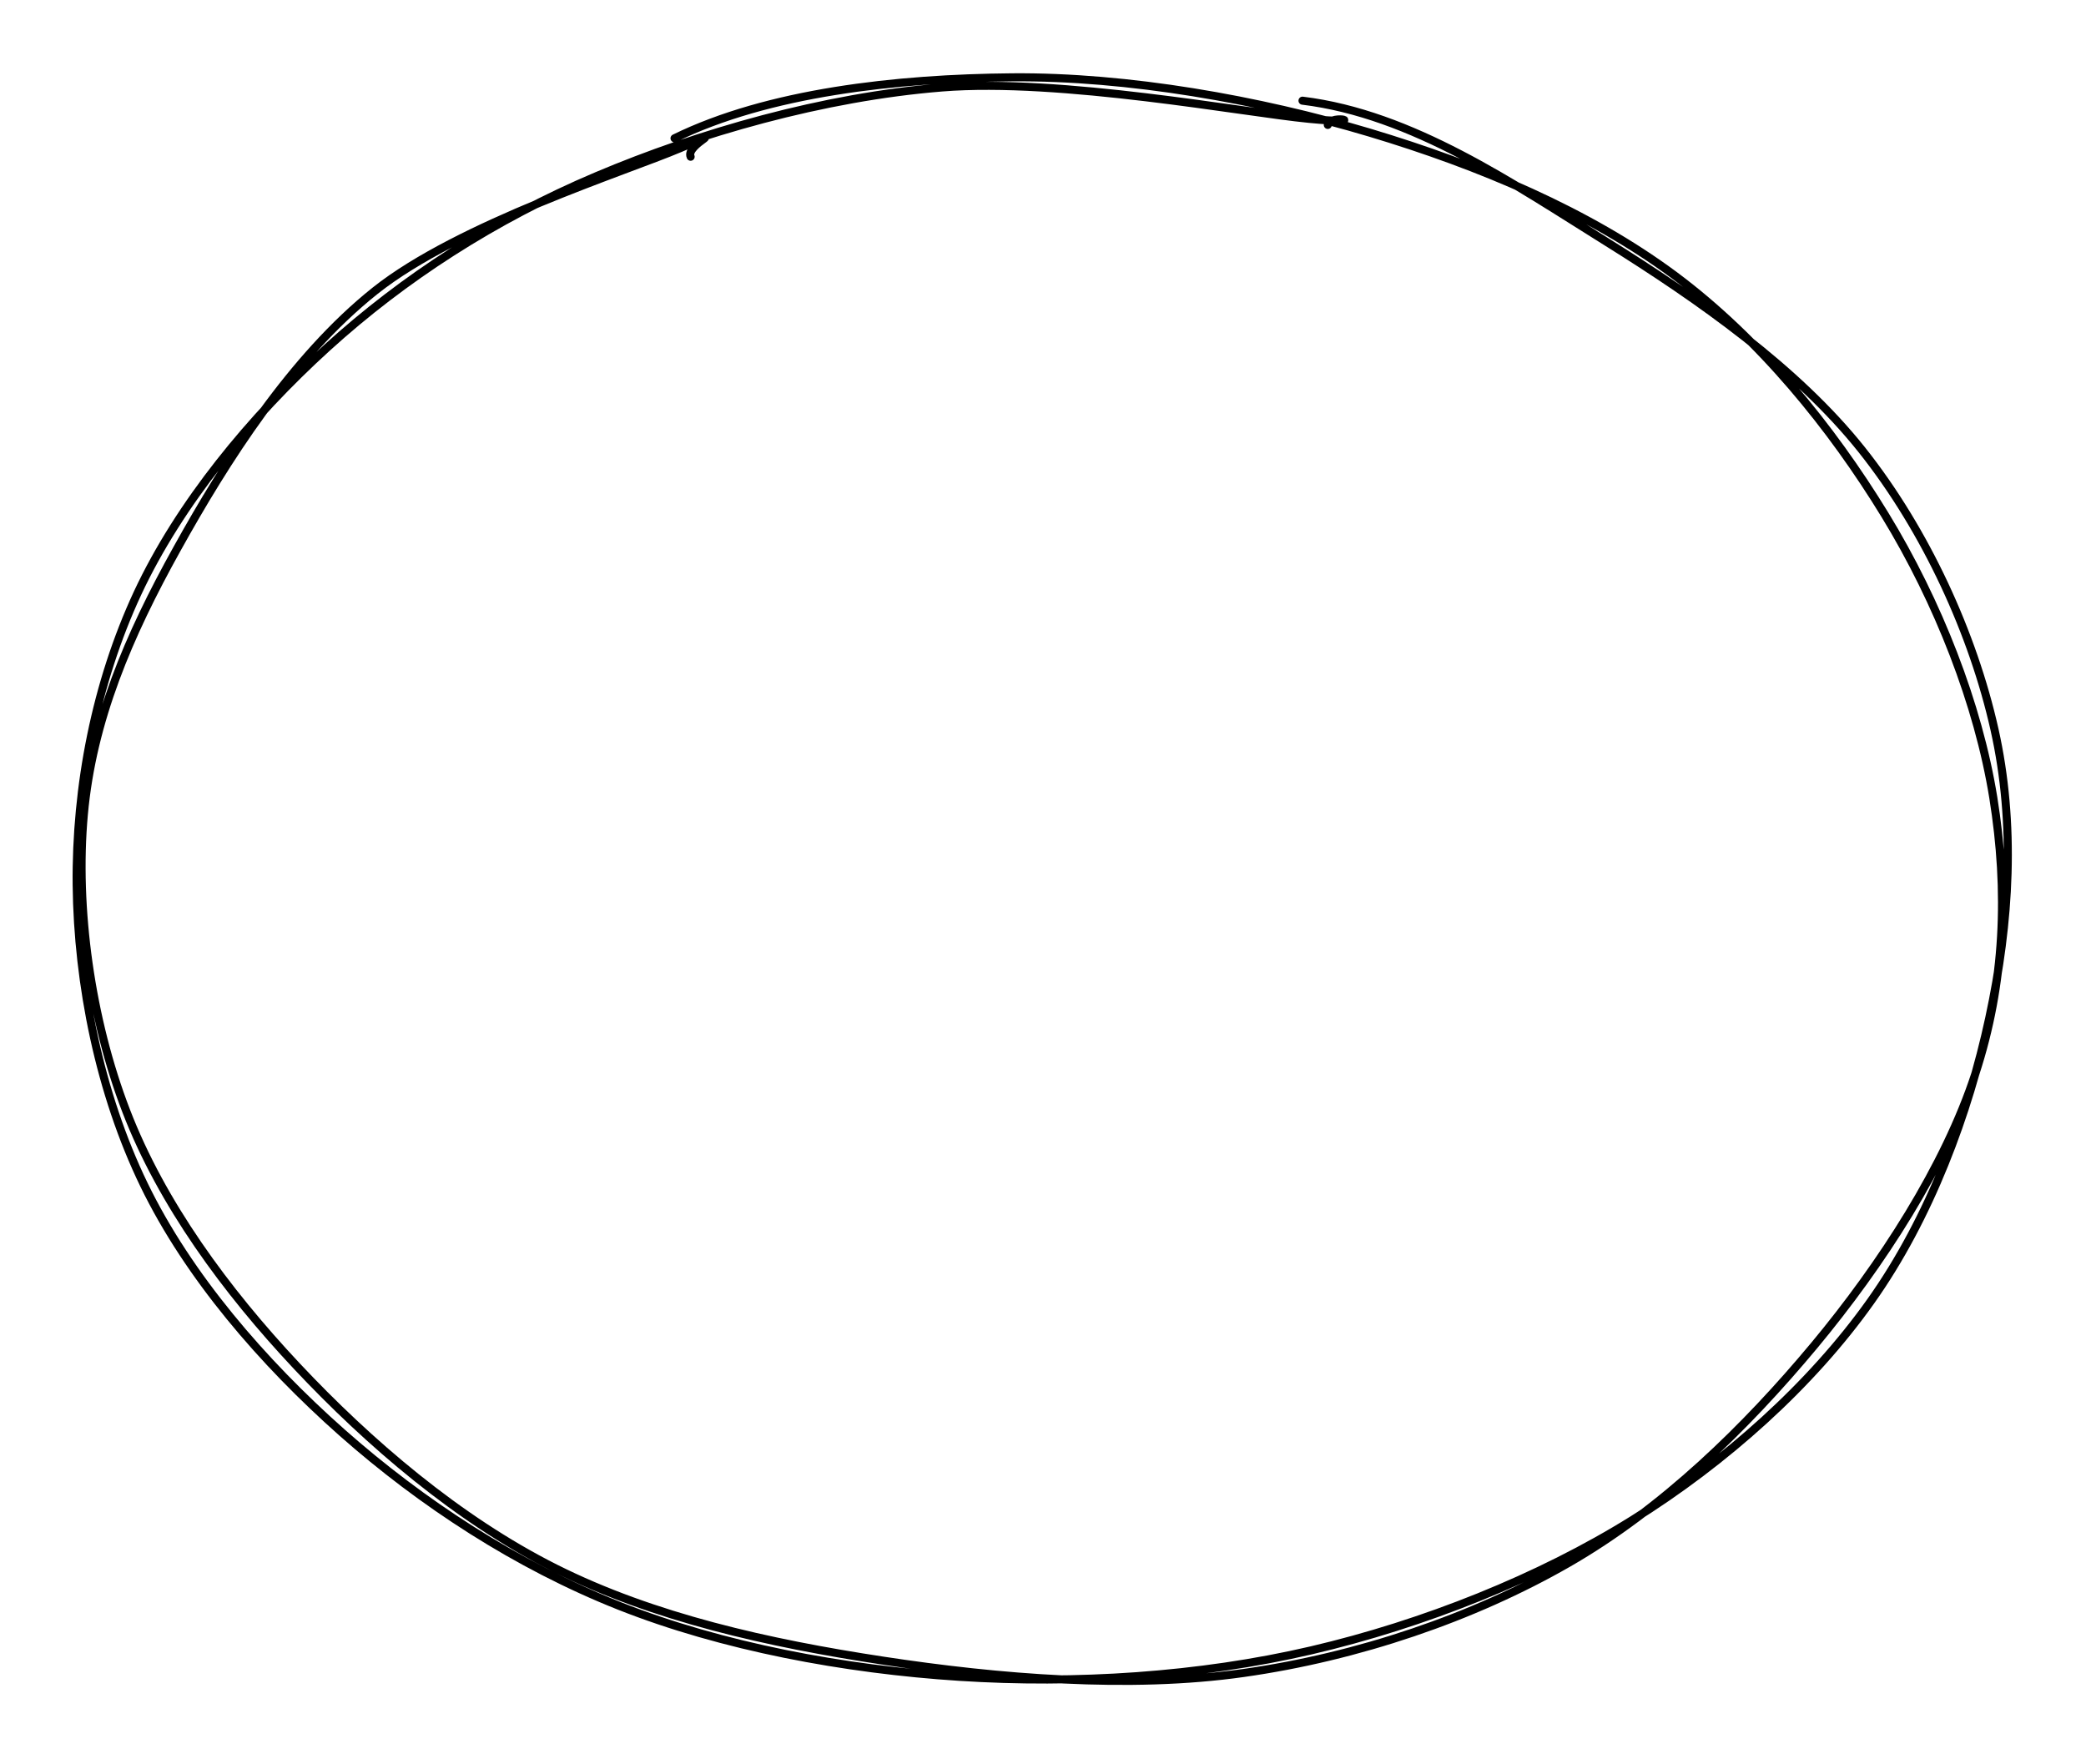 <svg version="1.1" xmlns="http://www.w3.org/2000/svg" viewBox="0 0 259 219" width="259" height="219">
  <!-- svg-source:excalidraw -->
  <!-- payload-type:application/vnd.excalidraw+json --><!-- payload-version:2 --><!-- payload-start -->eyJ2ZXJzaW9uIjoiMSIsImVuY29kaW5nIjoiYnN0cmluZyIsImNvbXByZXNzZWQiOnRydWUsImVuY29kZWQiOiJ4nGVSyW7CMFx1MDAxML3zXHUwMDE1UbhWkIUl4daFSqhVL1x1MDAxY1BbVZVJhsSKsS3bYSni32ubNFx1MDAwZdRcdTAwMDdL82Z582bm1PM8X1x1MDAxZDn4M8+HQ4ZcYs5cdTAwMDXa+3dcdTAwMDbfgZCYUe2KrC1ZLTJcdTAwMWJZKsXlbDhEnFx1MDAwZlxurNaMVYOMbS9pQGBcdTAwMGJUSVx1MDAxZPipbc872b9LRFxi5lx1MDAxMmy4dXSYRrfgXHUwMDFio5Y0XGaScFx1MDAxNMVJmLRcdTAwMTFYPmkyXHUwMDA1uXZvXHUwMDEwkeA8XHUwMDA28lx1MDAxN6Dwasu/X5b3r1x1MDAxZvL5PZnMp4Fj3WBClupILpJQVtai05NUglWwwrkqXHL7XHLe5kmmR+ayXHUwMDA0q4uSgpRXOYyjXGaro1VcdTAwMTG0KKKFreGQg7bGkcszXHUwMDE5UVx1MDAxNN9wPzLChOHuXHUwMDA39jn2NcqqQrdA8zZGXHREJUdCb8TF7Vx1MDAxYlVRnLZYXHS4KJVpMXWgXHUwMDA0O9x0NFx1MDAxZVx1MDAwN2kwdaM3LHyR2yV/ddXTvFH/t3W396hBzq5fXHUwMDEzP+/ciytV81x1MDAxY102XHUwMDFiTtI4XHUwMDFkheM4TpNJ6yeYVtpJa0JcdTAwMWPGsspcdTAwMWSDRc/6t0V9fatLpUu2rWlccjhf4lx1MDAxZrgq4+8w7Fx1MDAxZv7Psb+xz+81/ZvrXHUwMDAxq/PcO/9cdTAwMDJoadidIn0=<!-- payload-end -->
  <defs>
    <style class="style-fonts">
      @font-face {
        font-family: "Virgil";
        src: url("https://unpkg.com/@excalidraw/excalidraw@0.15.3/dist/excalidraw-assets/Virgil.woff2");
      }
      @font-face {
        font-family: "Cascadia";
        src: url("https://unpkg.com/@excalidraw/excalidraw@0.15.3/dist/excalidraw-assets/Cascadia.woff2");
      }
    </style>
  </defs>
  <rect x="0" y="0" width="259" height="219" fill="#ffffff"/><g stroke-linecap="round" transform="translate(10 10) rotate(0 119.5 99.5)"><path d="M151.72 2.5 C165.33 4.16, 177.88 12.8, 189.46 20.02 C201.03 27.24, 213.12 35.75, 221.15 45.83 C229.18 55.92, 234.99 68.78, 237.63 80.53 C240.27 92.29, 239.55 104.53, 236.99 116.38 C234.43 128.22, 229.64 141.2, 222.26 151.58 C214.88 161.97, 204.27 171.48, 192.7 178.7 C181.12 185.92, 166.73 191.65, 152.81 194.9 C138.88 198.15, 123.47 199.11, 109.15 198.19 C94.84 197.27, 79.7 194.44, 66.92 189.39 C54.15 184.33, 42.32 176.58, 32.48 167.87 C22.64 159.16, 13.37 148.43, 7.88 137.1 C2.38 125.77, -0.35 112.16, -0.48 99.91 C-0.61 87.67, 1.9 74.77, 7.08 63.64 C12.27 52.52, 21.13 41.78, 30.63 33.15 C40.13 24.52, 51.36 17.24, 64.08 11.86 C76.8 6.48, 92.21 2.05, 106.95 0.86 C121.68 -0.32, 144.5 3.98, 152.49 4.75 C160.47 5.53, 155.29 4.02, 154.86 5.51 M73.75 7.17 C85.36 1.49, 101.29 -0.28, 115.67 -0.4 C130.05 -0.52, 146.34 2.37, 160.04 6.46 C173.74 10.56, 187.21 16.26, 197.88 24.17 C208.54 32.09, 217.44 43.12, 224.04 53.93 C230.65 64.74, 235.62 77.46, 237.49 89.03 C239.35 100.61, 238.95 112.04, 235.24 123.38 C231.53 134.72, 223.65 146.97, 215.23 157.08 C206.8 167.2, 196.49 177.31, 184.69 184.08 C172.89 190.85, 158.59 195.7, 144.41 197.71 C130.24 199.73, 113.9 198.35, 99.66 196.18 C85.42 194.02, 71.1 190.81, 58.97 184.72 C46.84 178.63, 35.75 169.09, 26.87 159.63 C17.99 150.17, 10.08 139.38, 5.68 127.96 C1.27 116.54, -0.64 102.75, 0.41 91.11 C1.46 79.47, 5.95 68.97, 11.98 58.14 C18 47.3, 26.16 34.4, 36.56 26.11 C46.97 17.82, 67.89 11.19, 74.42 8.41 C80.95 5.64, 75.06 7.94, 75.75 9.46" stroke="#000000" stroke-width="1" fill="none"/></g></svg>